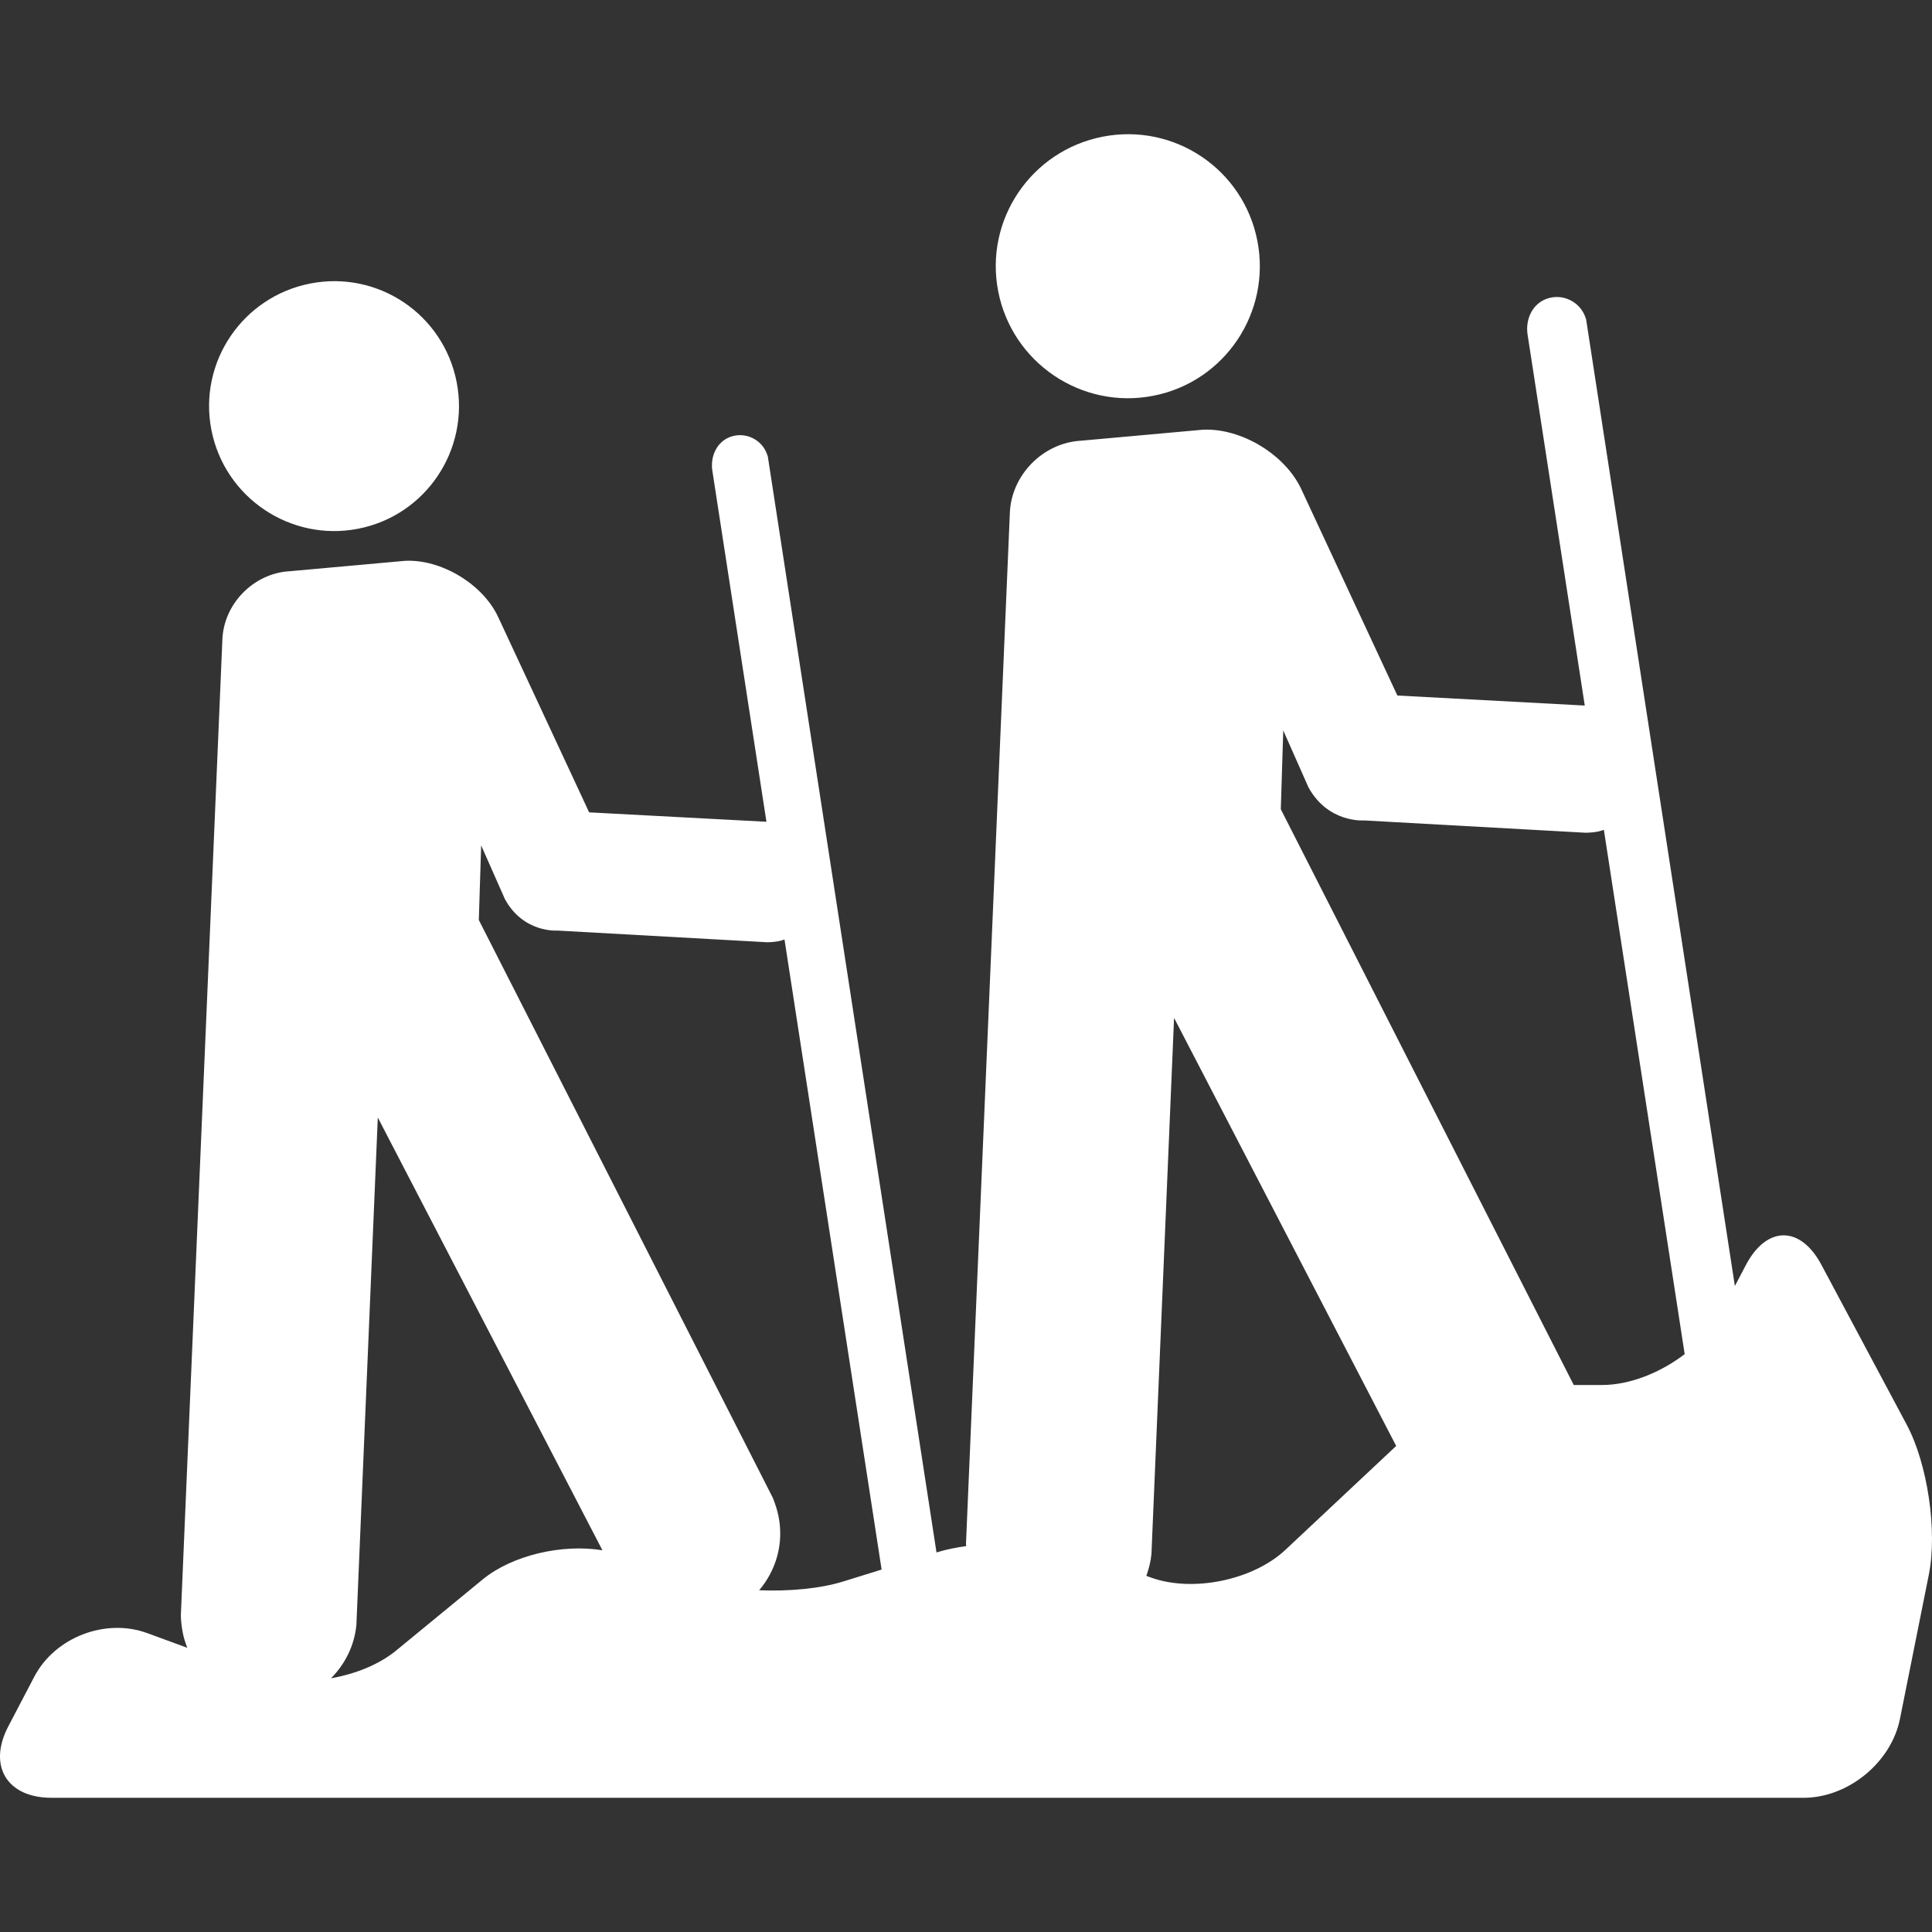 <?xml version="1.0" encoding="iso-8859-1"?>
<!-- Generator: Adobe Illustrator 16.0.0, SVG Export Plug-In . SVG Version: 6.00 Build 0)  -->
<!DOCTYPE svg PUBLIC "-//W3C//DTD SVG 1.1//EN" "http://www.w3.org/Graphics/SVG/1.1/DTD/svg11.dtd">
<svg xmlns="http://www.w3.org/2000/svg" xmlns:xlink="http://www.w3.org/1999/xlink" version="1.1" id="Capa_1" x="0px" y="0px" width="512px" height="512px" viewBox="0 0 535.89 535.889" style="enable-background:new 0 0 535.89 535.889;" xml:space="preserve">
<rect x="0" y="0" width="535.89" height="535.889" fill="#333333" stroke="none"/>
<g>
	<g>
		<path d="M305.863,37.913c-19.832,3.873-32.856,23.055-28.983,42.907c3.873,19.842,23.18,32.847,43.021,28.955    c19.843-3.863,32.742-23.151,28.859-42.993C344.889,46.94,325.725,34.04,305.863,37.913z" fill="#fff"/>
		<path d="M86.07,78.64c-18.781,3.662-31.097,21.821-27.435,40.612c3.672,18.781,21.937,31.078,40.708,27.406    c18.791-3.663,30.992-21.917,27.32-40.688C122.991,87.179,104.851,74.967,86.07,78.64z" fill="#fff"/>
		<path d="M505.203,350.808c-5.804-10.893-15.166-10.873-20.922,0.057l-3.07,5.842L439.959,88.623l-0.211-0.631    c-1.491-4.284-6.263-6.684-10.662-5.145c-3.959,1.377-5.929,5.527-5.412,9.696l15.902,103.16l-51.981-2.783l-26.651-57.241    c-4.484-9.639-16.715-17.012-27.319-16.486l-33.688,3.041c-10.615,0.536-19.498,9.562-19.833,20.177l-12.164,285.842    c0,0.201,0.058,0.393,0.067,0.594c-2.839,0.41-5.565,0.938-7.936,1.674l-0.307,0.096l-46.789-304.012l-0.21-0.593    c-1.406-4.055-5.919-6.321-10.088-4.868c-3.749,1.301-5.613,5.231-5.125,9.171l15.042,97.624l-49.18-2.611l-25.226-54.171    c-4.236-9.123-15.807-16.104-25.857-15.597l-31.891,2.878c-10.041,0.507-18.456,9.056-18.762,19.106L50.163,448.058    c0.029,1.701,0.239,3.328,0.555,4.924c0.277,1.426,0.727,2.764,1.224,4.074l-11.111-4.074    c-11.58-4.244-25.608,1.168-31.327,12.107l-7.21,13.779c-5.728,10.949-0.354,19.795,11.982,19.795h486.004    c12.345,0,24.317-9.803,26.727-21.908l8.004-39.971c2.42-12.107-0.325-30.744-6.139-41.627L505.203,350.808z M133.892,438.093    l-24.002,19.719c-4.705,3.863-11.255,6.502-18.083,7.707c3.949-3.959,6.521-9.17,7.048-14.832l5.938-140.711l62.31,120.037    C155.972,428.177,142.106,431.353,133.892,438.093z M210.574,441.097c4.619-5.441,6.875-12.785,5.394-20.379    c-0.354-1.816-0.909-3.471-1.559-5.164l-81.597-160.372l0.65-20.693l6.588,14.898c5.173,9.515,14.621,8.73,14.621,8.73    l58.121,3.241c1.167-0.009,2.257-0.124,3.366-0.334c0.507-0.096,0.966-0.297,1.444-0.431l26.938,174.764l-10.624,3.299    C227.5,440.656,218.932,441.431,210.574,441.097z M319.261,437.578l-1.291-0.469c0.688-1.961,1.225-3.979,1.415-6.082    l6.273-148.688l61.611,118.729l-30.705,28.803C347.575,438.304,330.86,441.755,319.261,437.578z M436.517,384.162l-81.253-159.694    l0.679-21.87l6.972,15.74c5.46,10.05,15.452,9.228,15.452,9.228l61.411,3.414c1.233-0.009,2.391-0.124,3.557-0.344    c0.536-0.105,1.023-0.315,1.54-0.459l22.414,145.427c-6.751,5.164-15.252,8.559-22.883,8.559H436.517z" fill="#fff"/>
	</g>
</g>
<g>
</g>
<g>
</g>
<g>
</g>
<g>
</g>
<g>
</g>
<g>
</g>
<g>
</g>
<g>
</g>
<g>
</g>
<g>
</g>
<g>
</g>
<g>
</g>
<g>
</g>
<g>
</g>
<g>
</g>
</svg>
